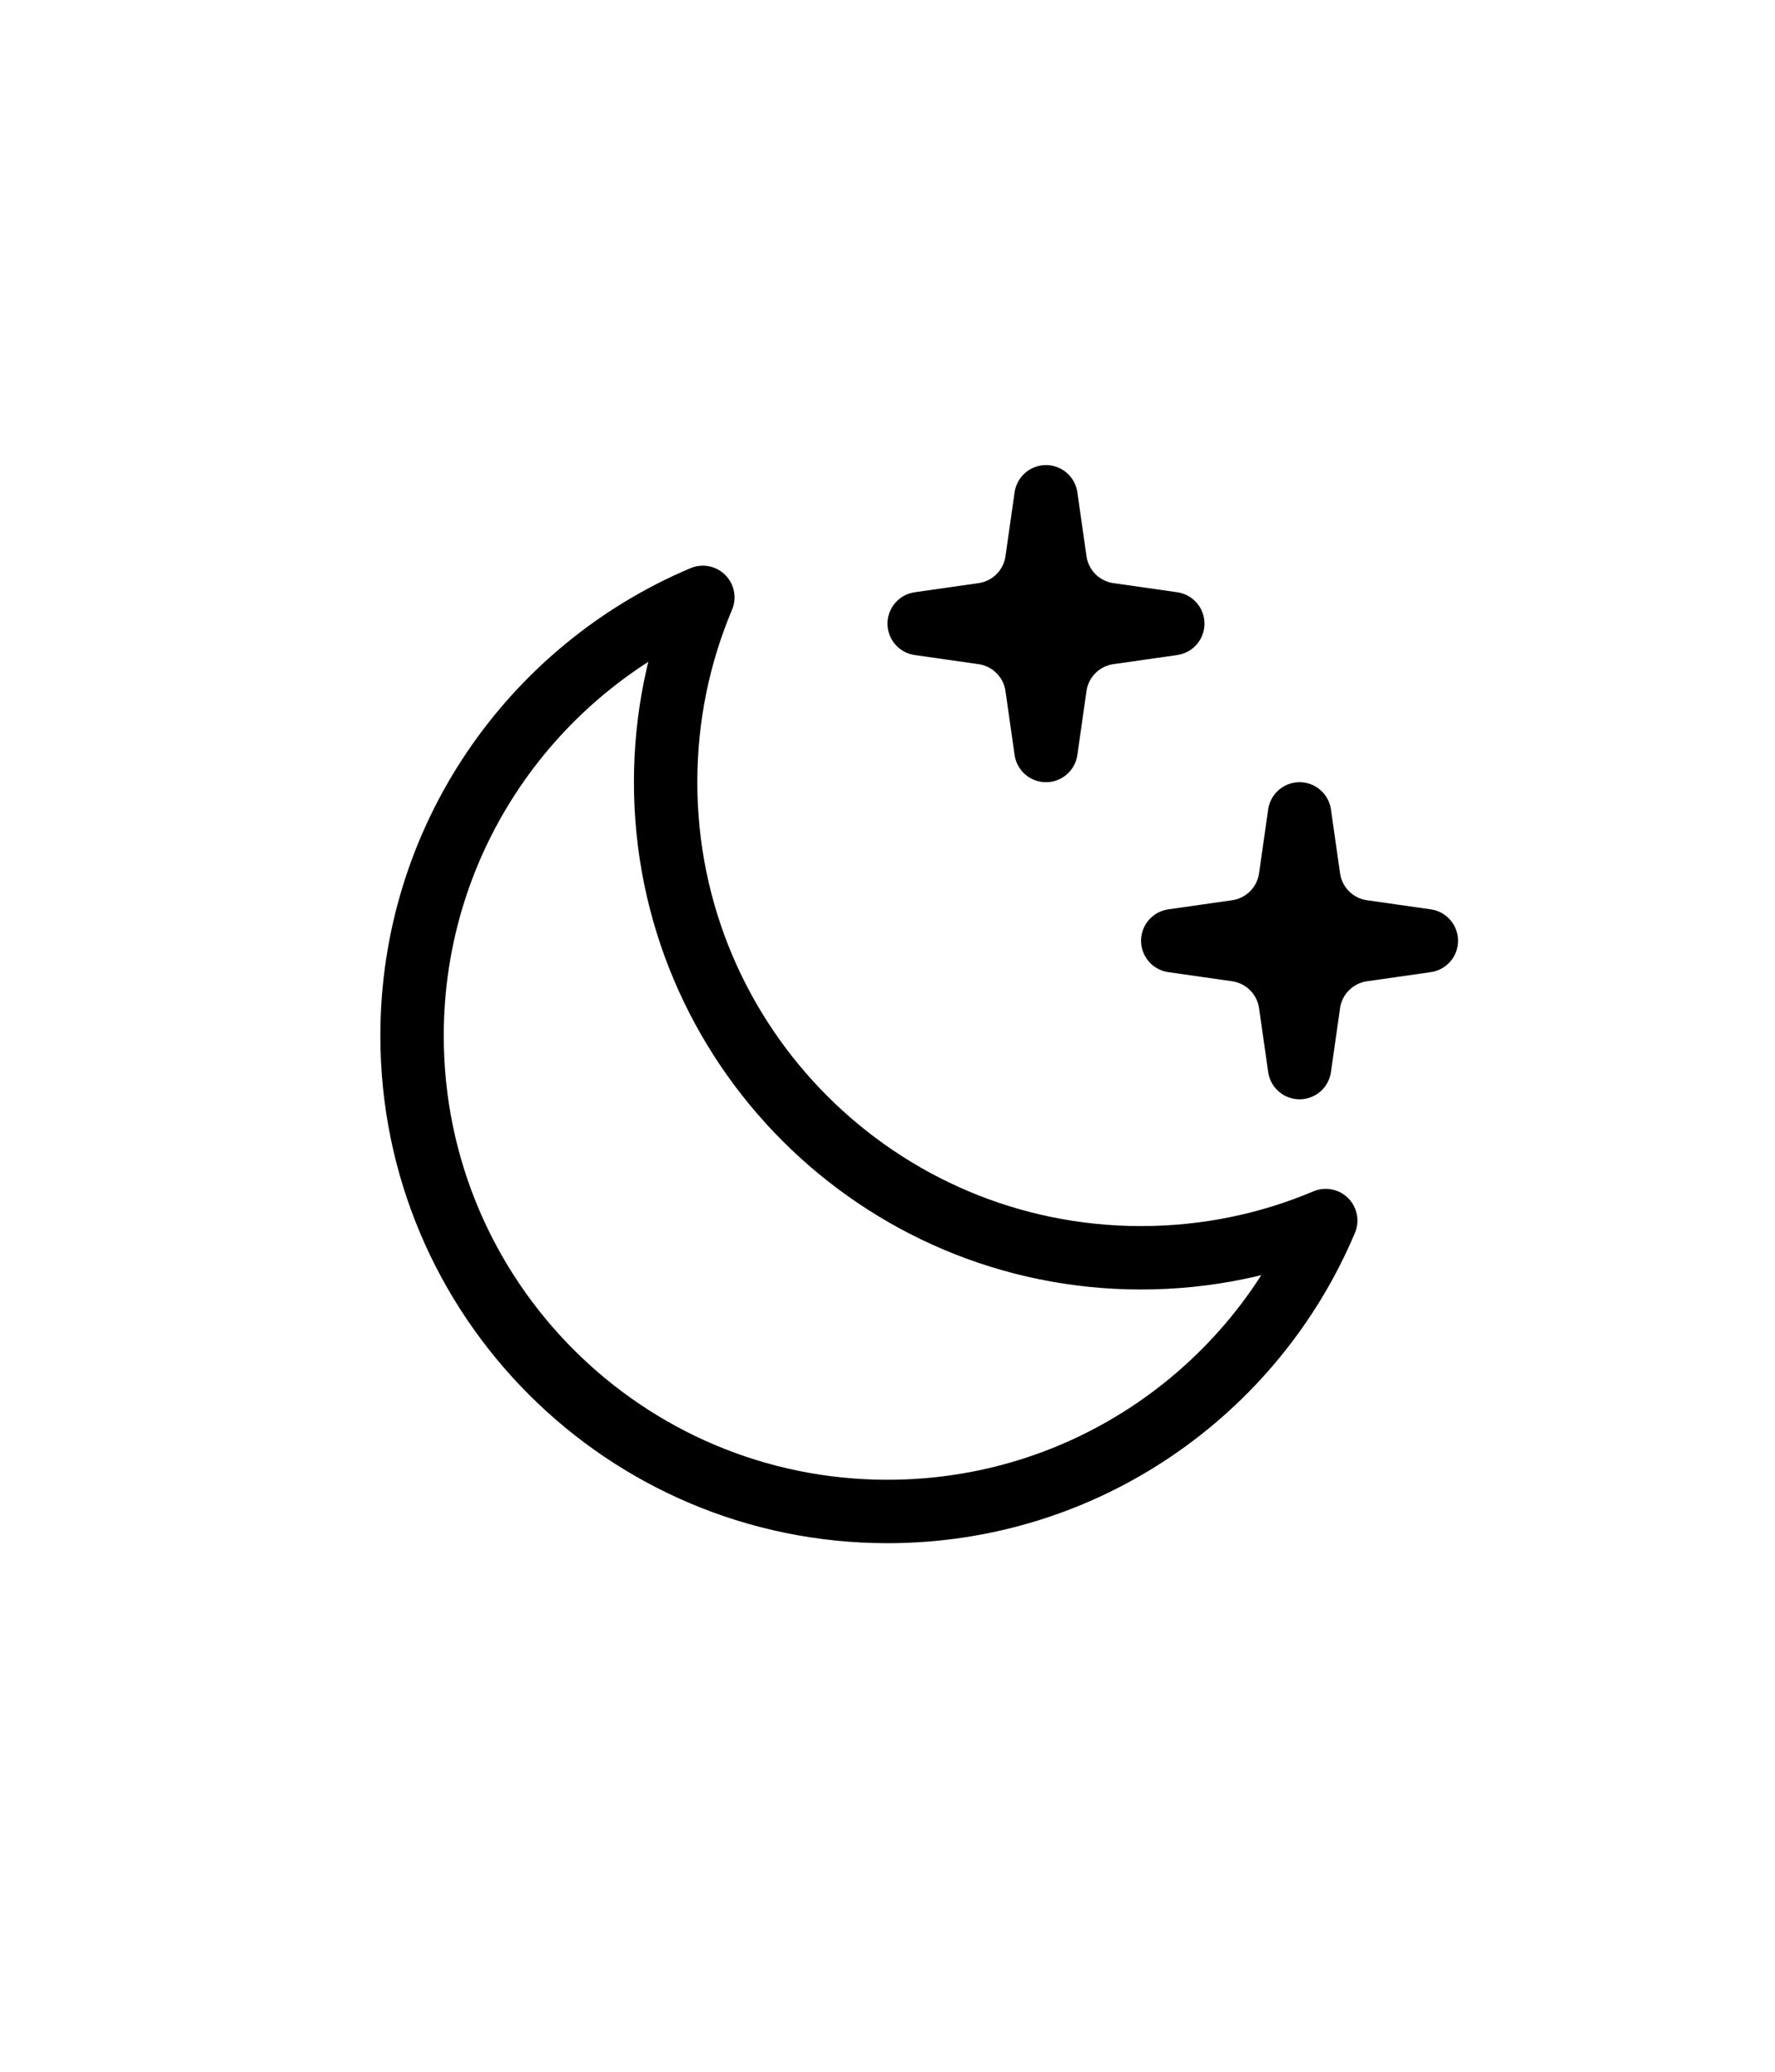 <svg viewBox="0 0 28 28" fill="none" width="24"><path d="M10.5 9.999C10.5 14.141 13.858 17.499 18 17.499C19.033 17.499 20.018 17.29 20.913 16.912C19.776 19.608 17.109 21.499 14 21.499C9.858 21.499 6.5 18.141 6.5 13.999C6.5 10.89 8.392 8.223 11.087 7.086C10.709 7.982 10.5 8.966 10.5 9.999Z" stroke="currentColor" stroke-linejoin="round"></path><path d="M16.356 6.508L16.5 5.5L16.644 6.508C16.707 6.948 17.052 7.293 17.492 7.356L18.5 7.5L17.492 7.644C17.052 7.707 16.707 8.052 16.644 8.492L16.5 9.5L16.356 8.492C16.293 8.052 15.947 7.707 15.508 7.644L14.5 7.5L15.508 7.356C15.947 7.293 16.293 6.948 16.356 6.508Z" fill="currentColor" stroke="currentColor" stroke-linecap="round" stroke-linejoin="round"></path><path d="M20.356 11.508L20.5 10.5L20.644 11.508C20.707 11.947 21.052 12.293 21.492 12.356L22.5 12.5L21.492 12.644C21.052 12.707 20.707 13.053 20.644 13.492L20.5 14.5L20.356 13.492C20.293 13.053 19.948 12.707 19.508 12.644L18.5 12.5L19.508 12.356C19.948 12.293 20.293 11.947 20.356 11.508Z" fill="currentColor" stroke="currentColor" stroke-linecap="round" stroke-linejoin="round"></path></svg>